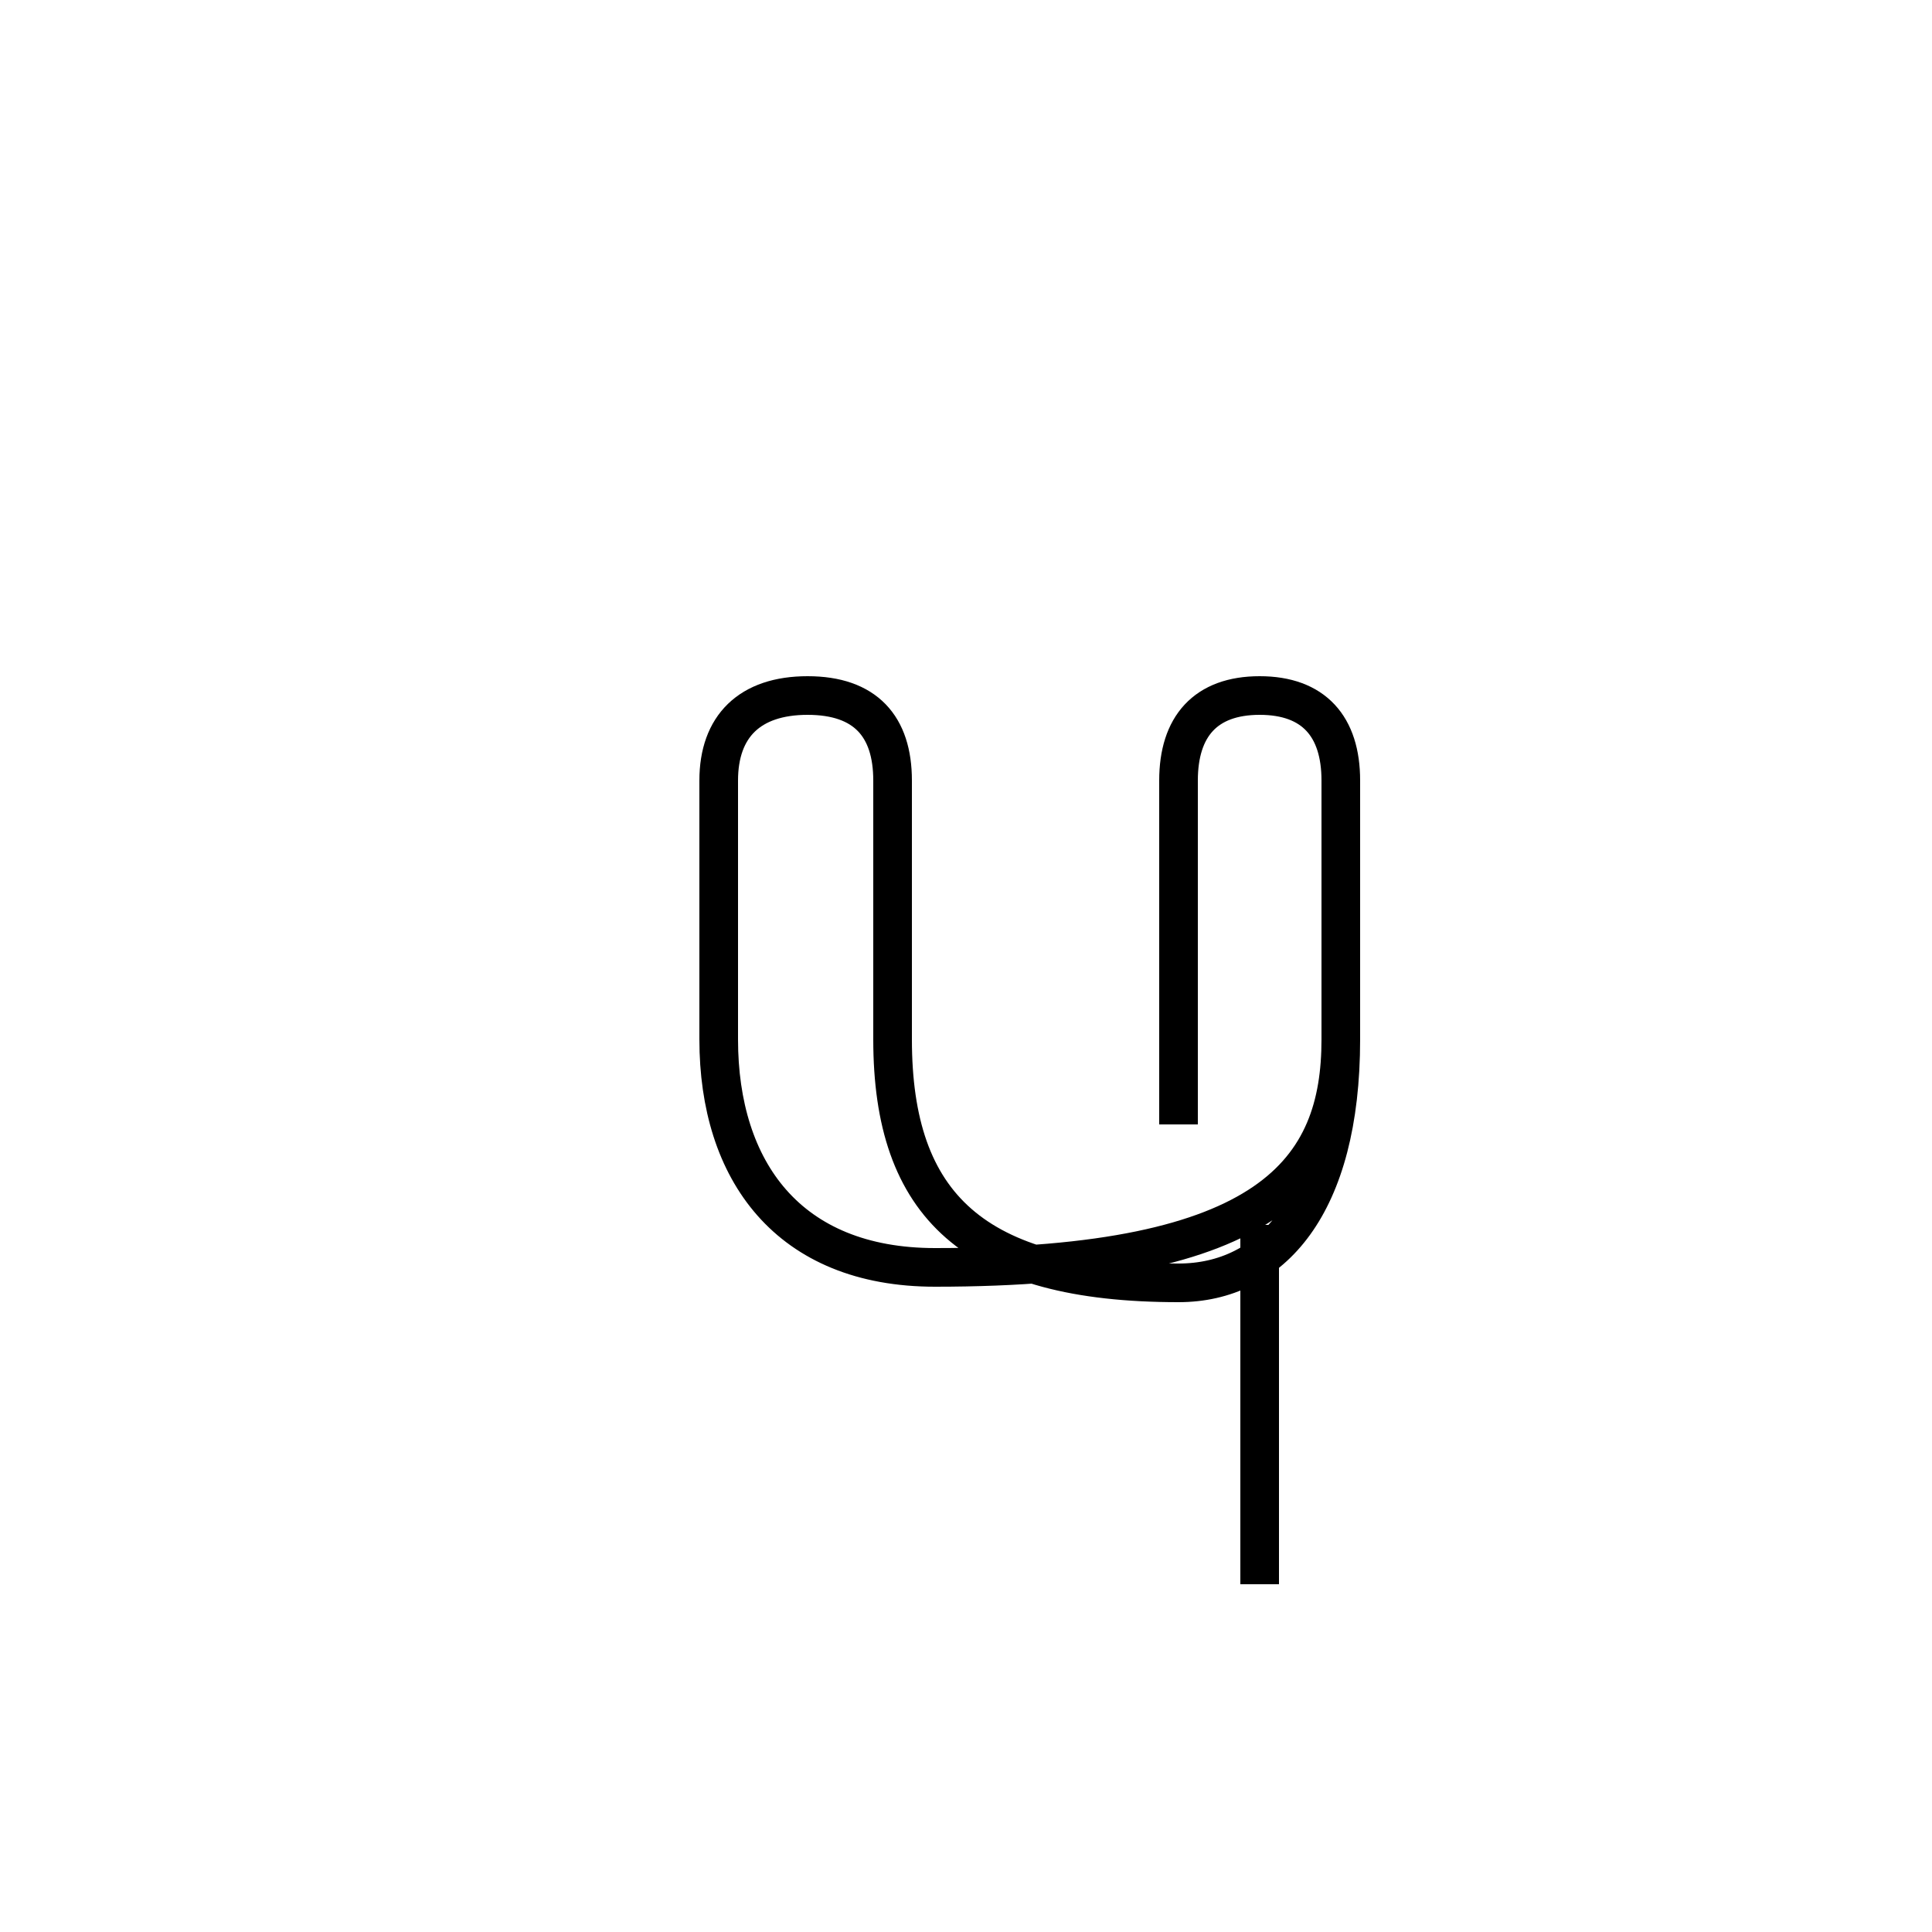 <?xml version='1.0' encoding='utf8'?>
<svg viewBox="0.0 -6.0 50.0 50.0" version="1.1" xmlns="http://www.w3.org/2000/svg">
<rect x="0.0" y="-6.0" width="50.0" height="50.0" fill="#808080" stroke="none"/>
<rect x="-1000" y="-1000" width="2000" height="2000" stroke="white" fill="white"/>
<g style="fill:white;stroke:#000000;  stroke-width:1">
<path d="M 30.5 -14.9 L 30.5 -23.8 C 30.5 -25.2 31.2 -26.0 32.6 -26.0 C 34.0 -26.0 34.7 -25.2 34.7 -23.8 L 34.7 -17.1 C 34.7 -13.7 32.9 -11.2 24.2 -11.2 C 20.4 -11.2 18.6 -13.7 18.6 -17.1 L 18.6 -23.8 C 18.6 -25.2 19.4 -26.0 20.9 -26.0 C 22.4 -26.0 23.1 -25.2 23.1 -23.8 L 23.1 -17.1 C 23.1 -12.8 25.2 -10.8 30.5 -10.8 C 32.9 -10.8 34.7 -12.8 34.7 -17.1 L 34.7 -23.8 C 34.7 -25.2 34.0 -26.0 32.6 -26.0 C 31.2 -26.0 30.5 -25.2 30.5 -23.8 Z M 32.6 -3.0 L 32.6 -12.3" transform="translate(0.0 38.0)" />
</g>
</svg>